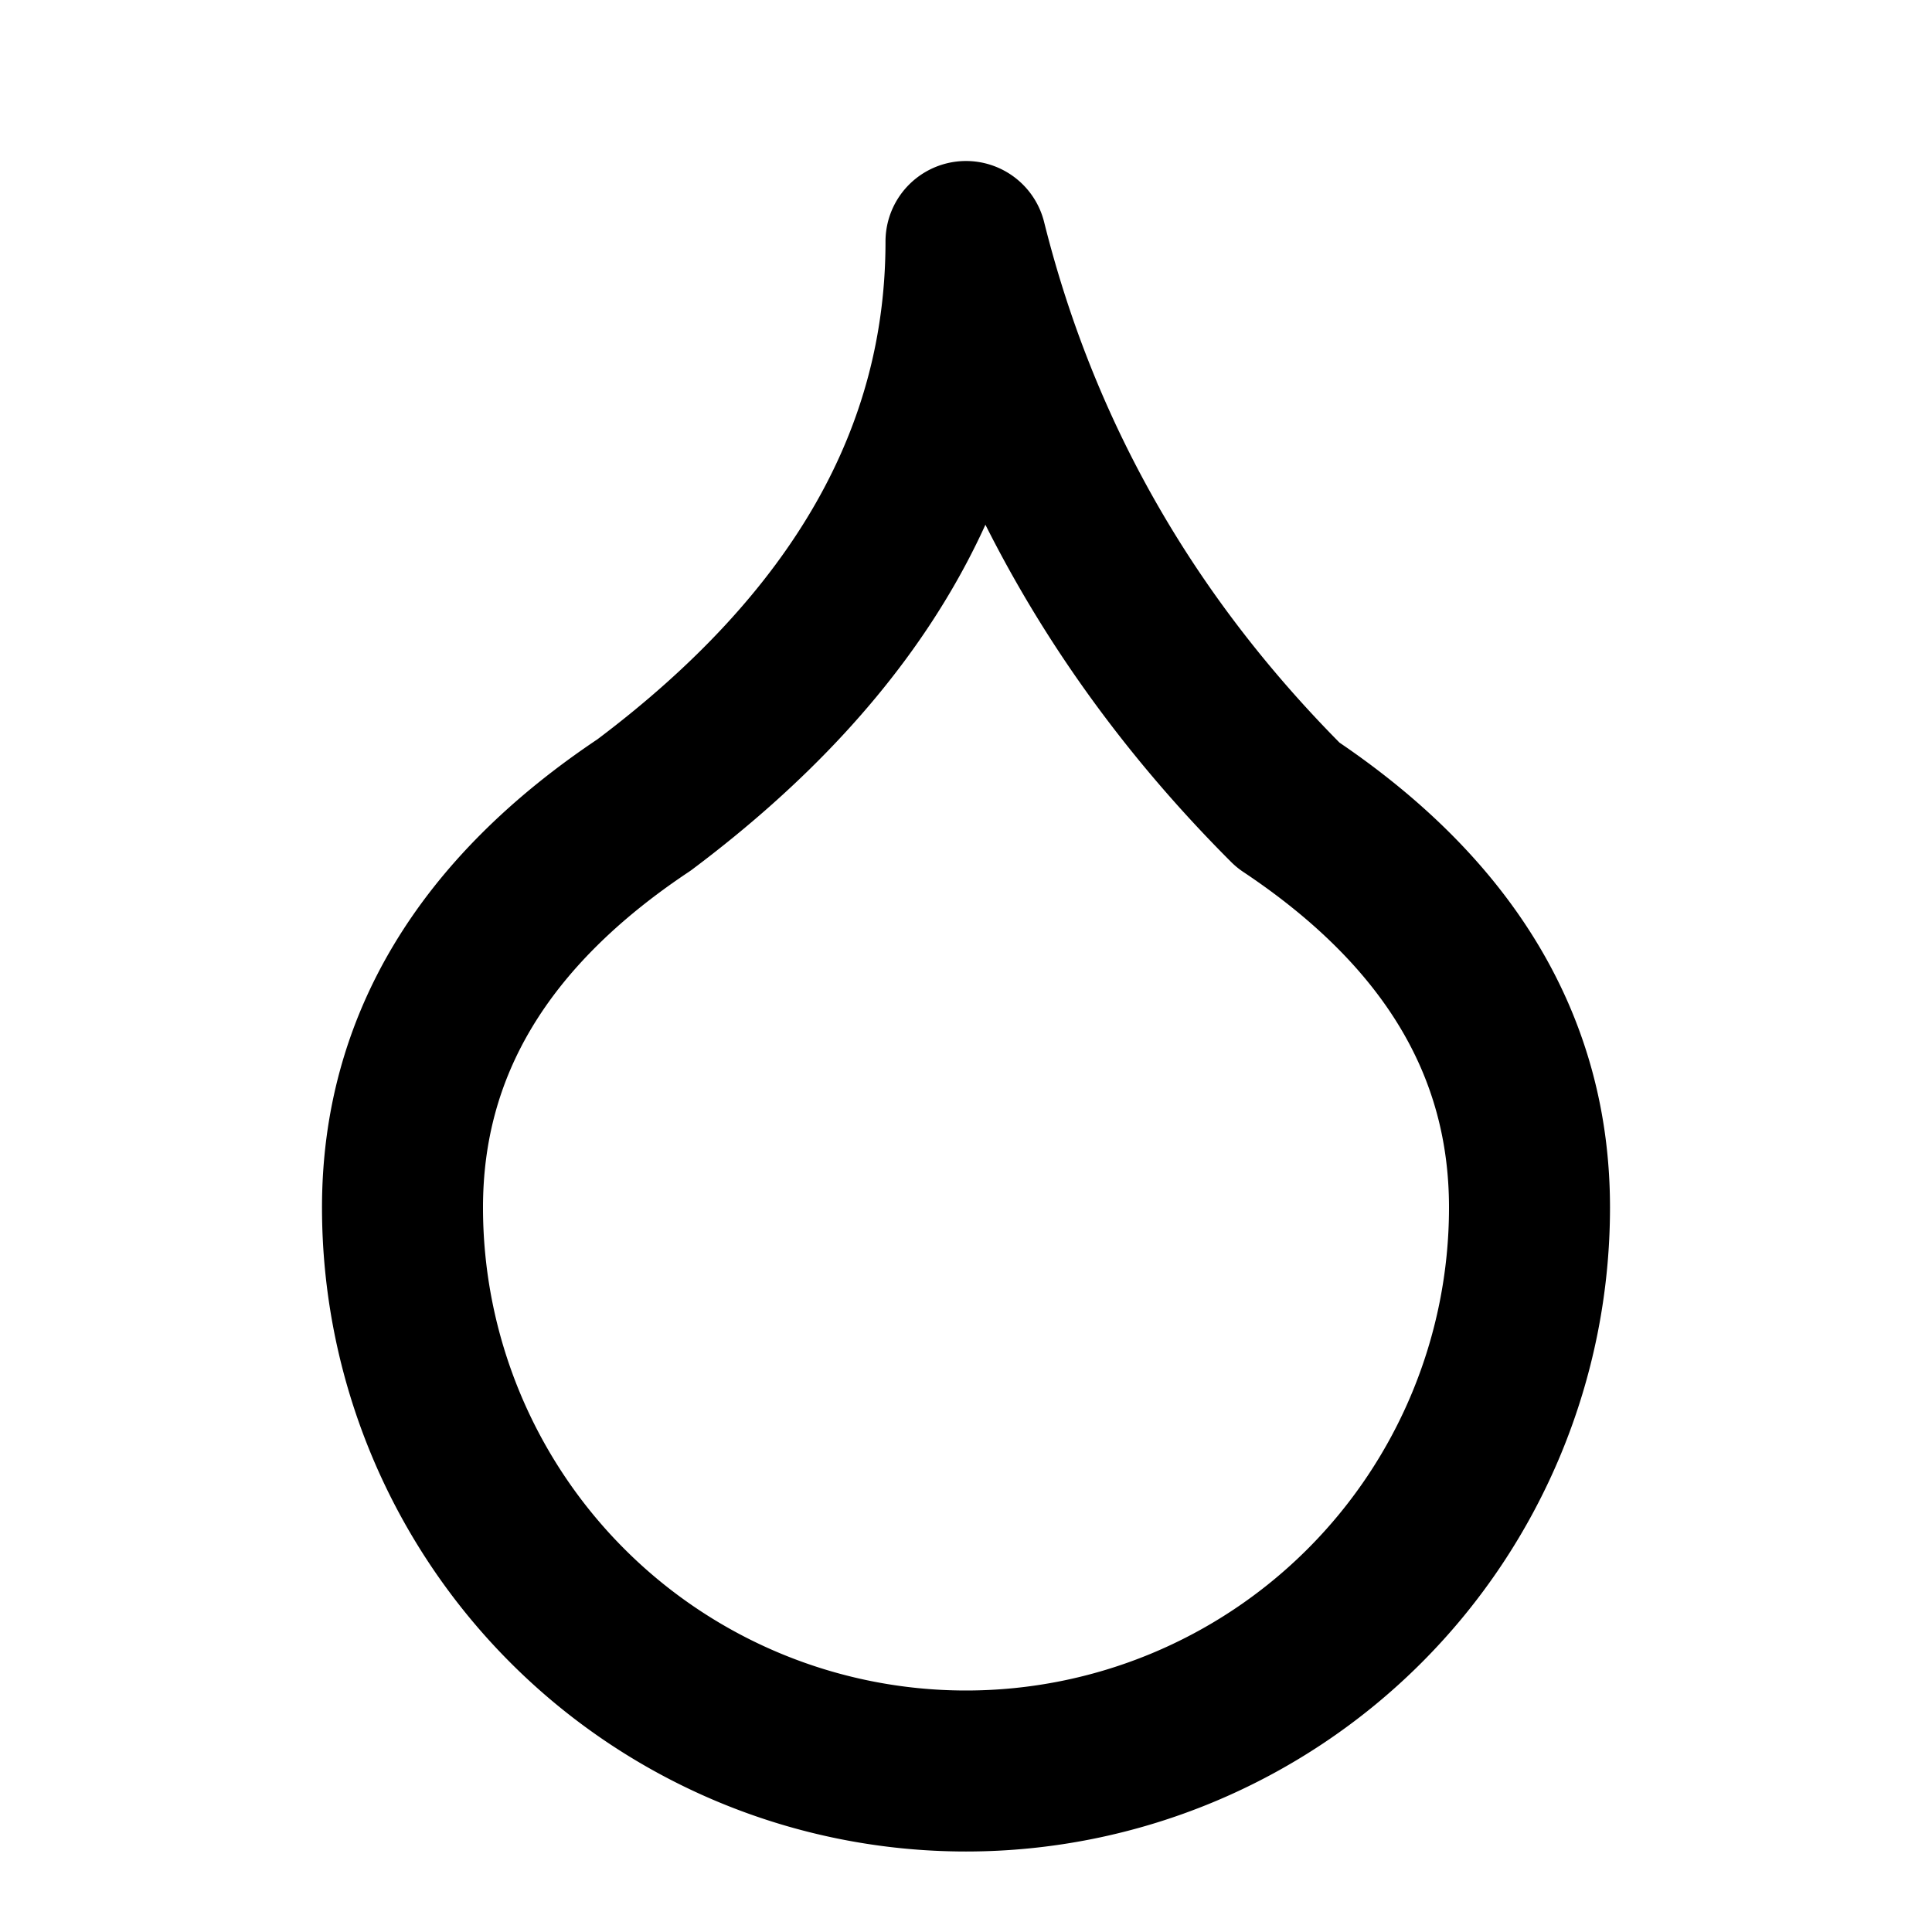 <svg xmlns="http://www.w3.org/2000/svg" width="24" height="24" fill="none" stroke="currentColor" stroke-linecap="round" stroke-linejoin="round" stroke-width="2" viewBox="0 0 24 24"><path d="M12 22a7 7 0 0 0 7-7q0-3-3-5-3-3-4-7 0 4-4 7-3 2-3 5a7 7 0 0 0 7 7"/></svg>